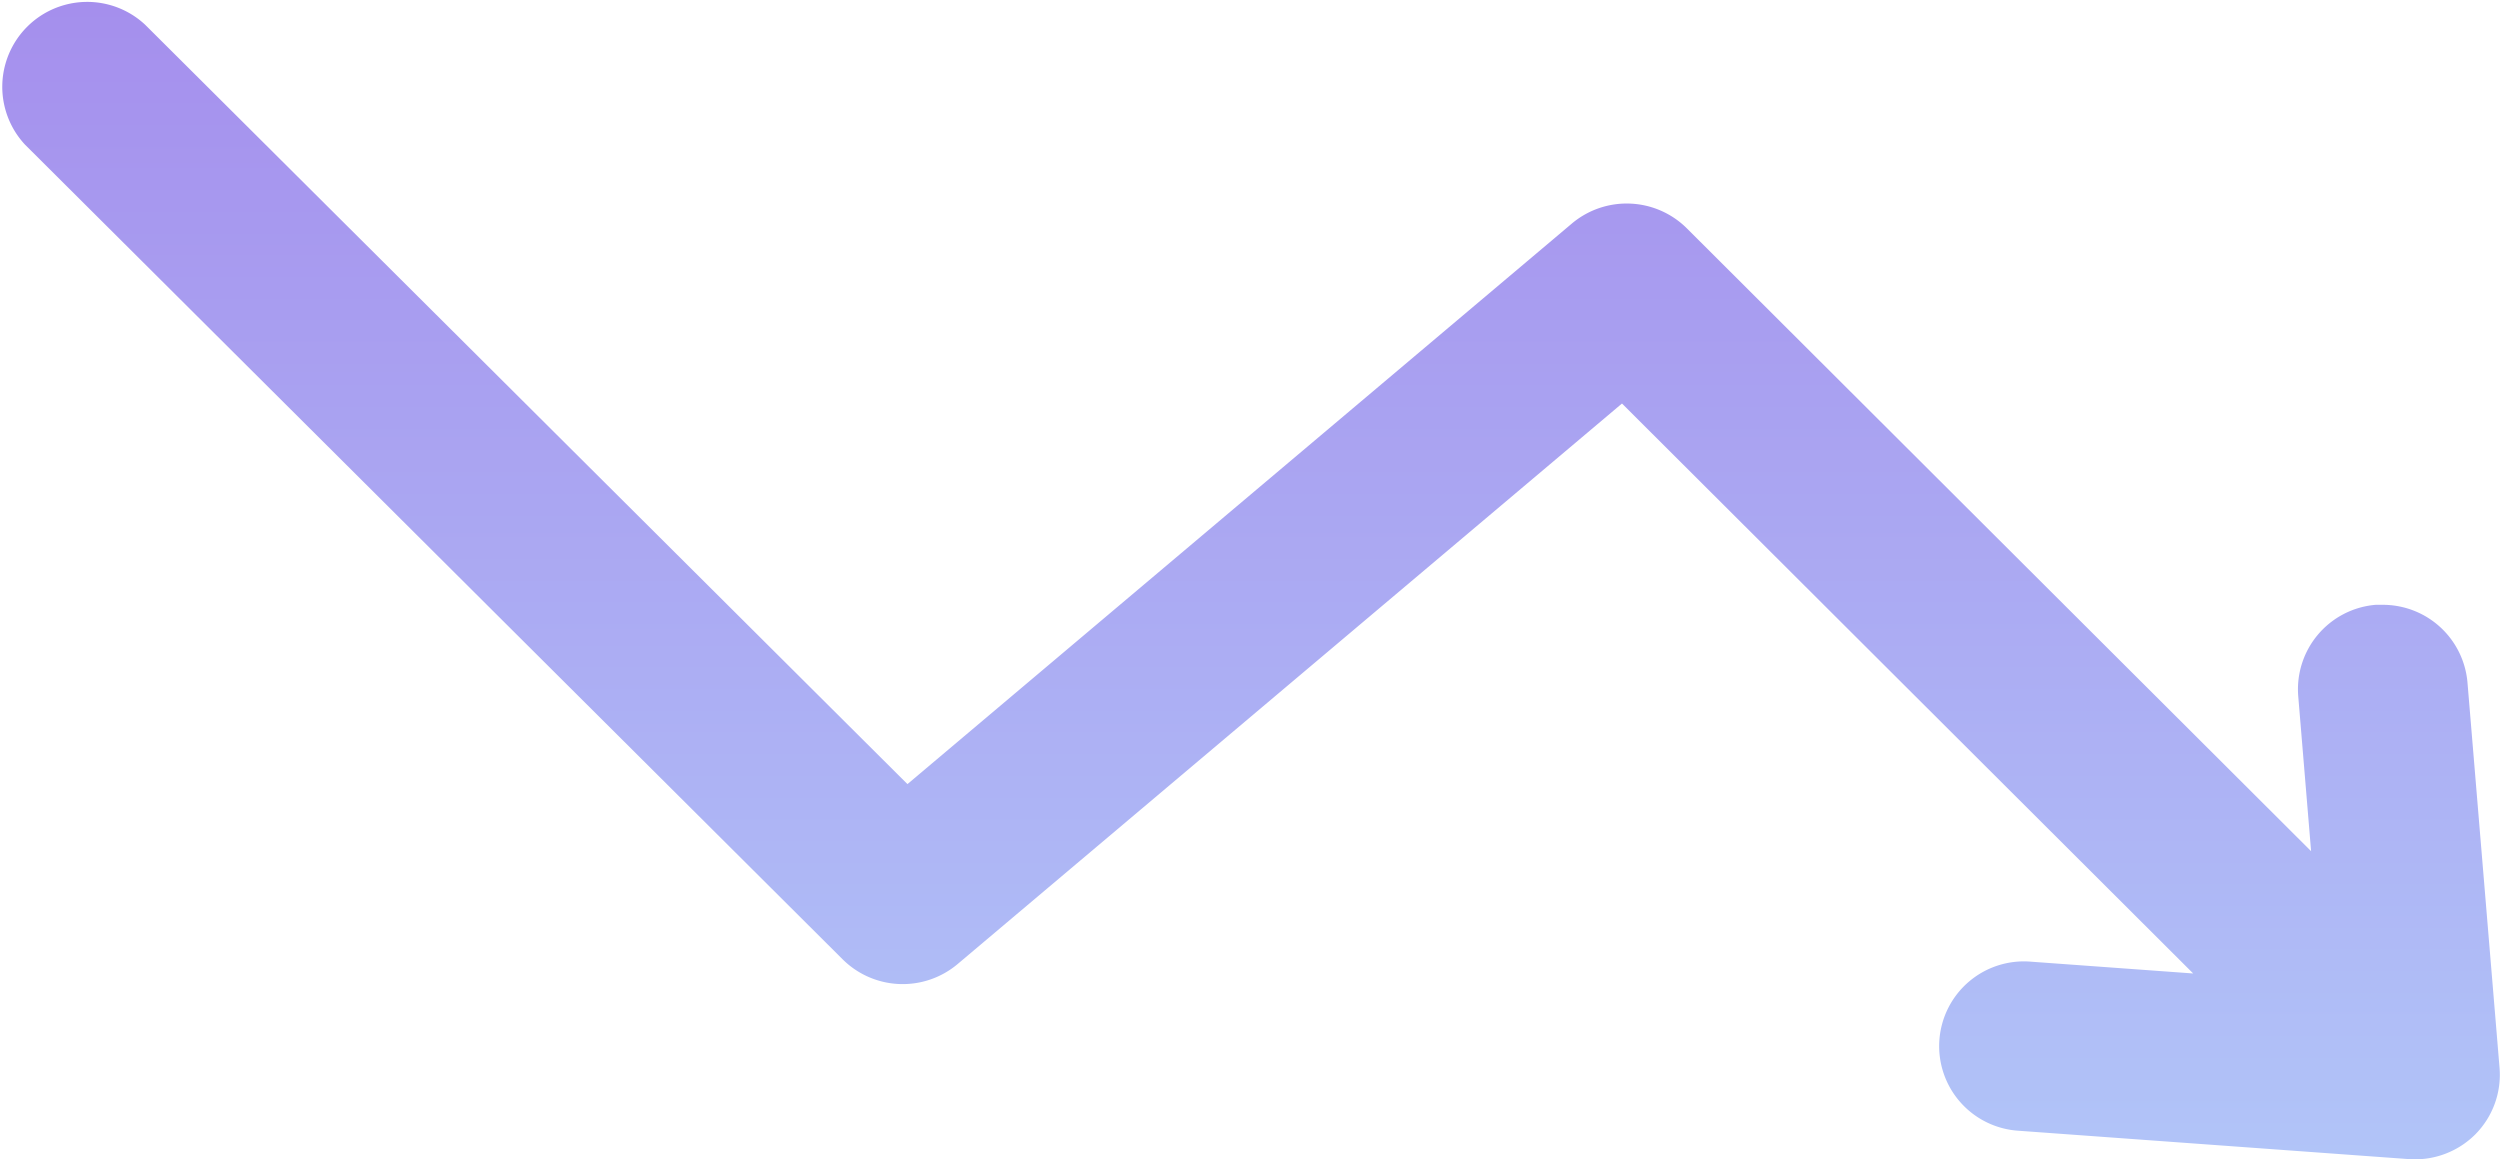 <svg height="7.48" viewBox="0 0 16.133 7.48" width="16.133" xmlns="http://www.w3.org/2000/svg" xmlns:xlink="http://www.w3.org/1999/xlink"><linearGradient id="a" gradientUnits="objectBoundingBox" x1=".5" x2=".5" y2="1"><stop offset="0" stop-color="#a58fed"/><stop offset="1" stop-color="#b1c4f8"/></linearGradient><path d="m15.975 10.286a.55.55 0 0 1 -.43.161l-2.518-.183a.547.547 0 1 1 .08-1.091l1.046.076-3.686-3.678-4.287 3.617a.55.55 0 0 1 -.743-.031l-5.276-5.257a.548.548 0 0 1 .776-.773l4.919 4.9 4.287-3.617a.55.55 0 0 1 .743.031l4.028 4.019-.083-1a.547.547 0 0 1 .5-.59h.046a.548.548 0 0 1 .546.5l.207 2.487a.546.546 0 0 1 -.155.429z" fill="url(#a)" transform="translate(0 -2.967)"/></svg>